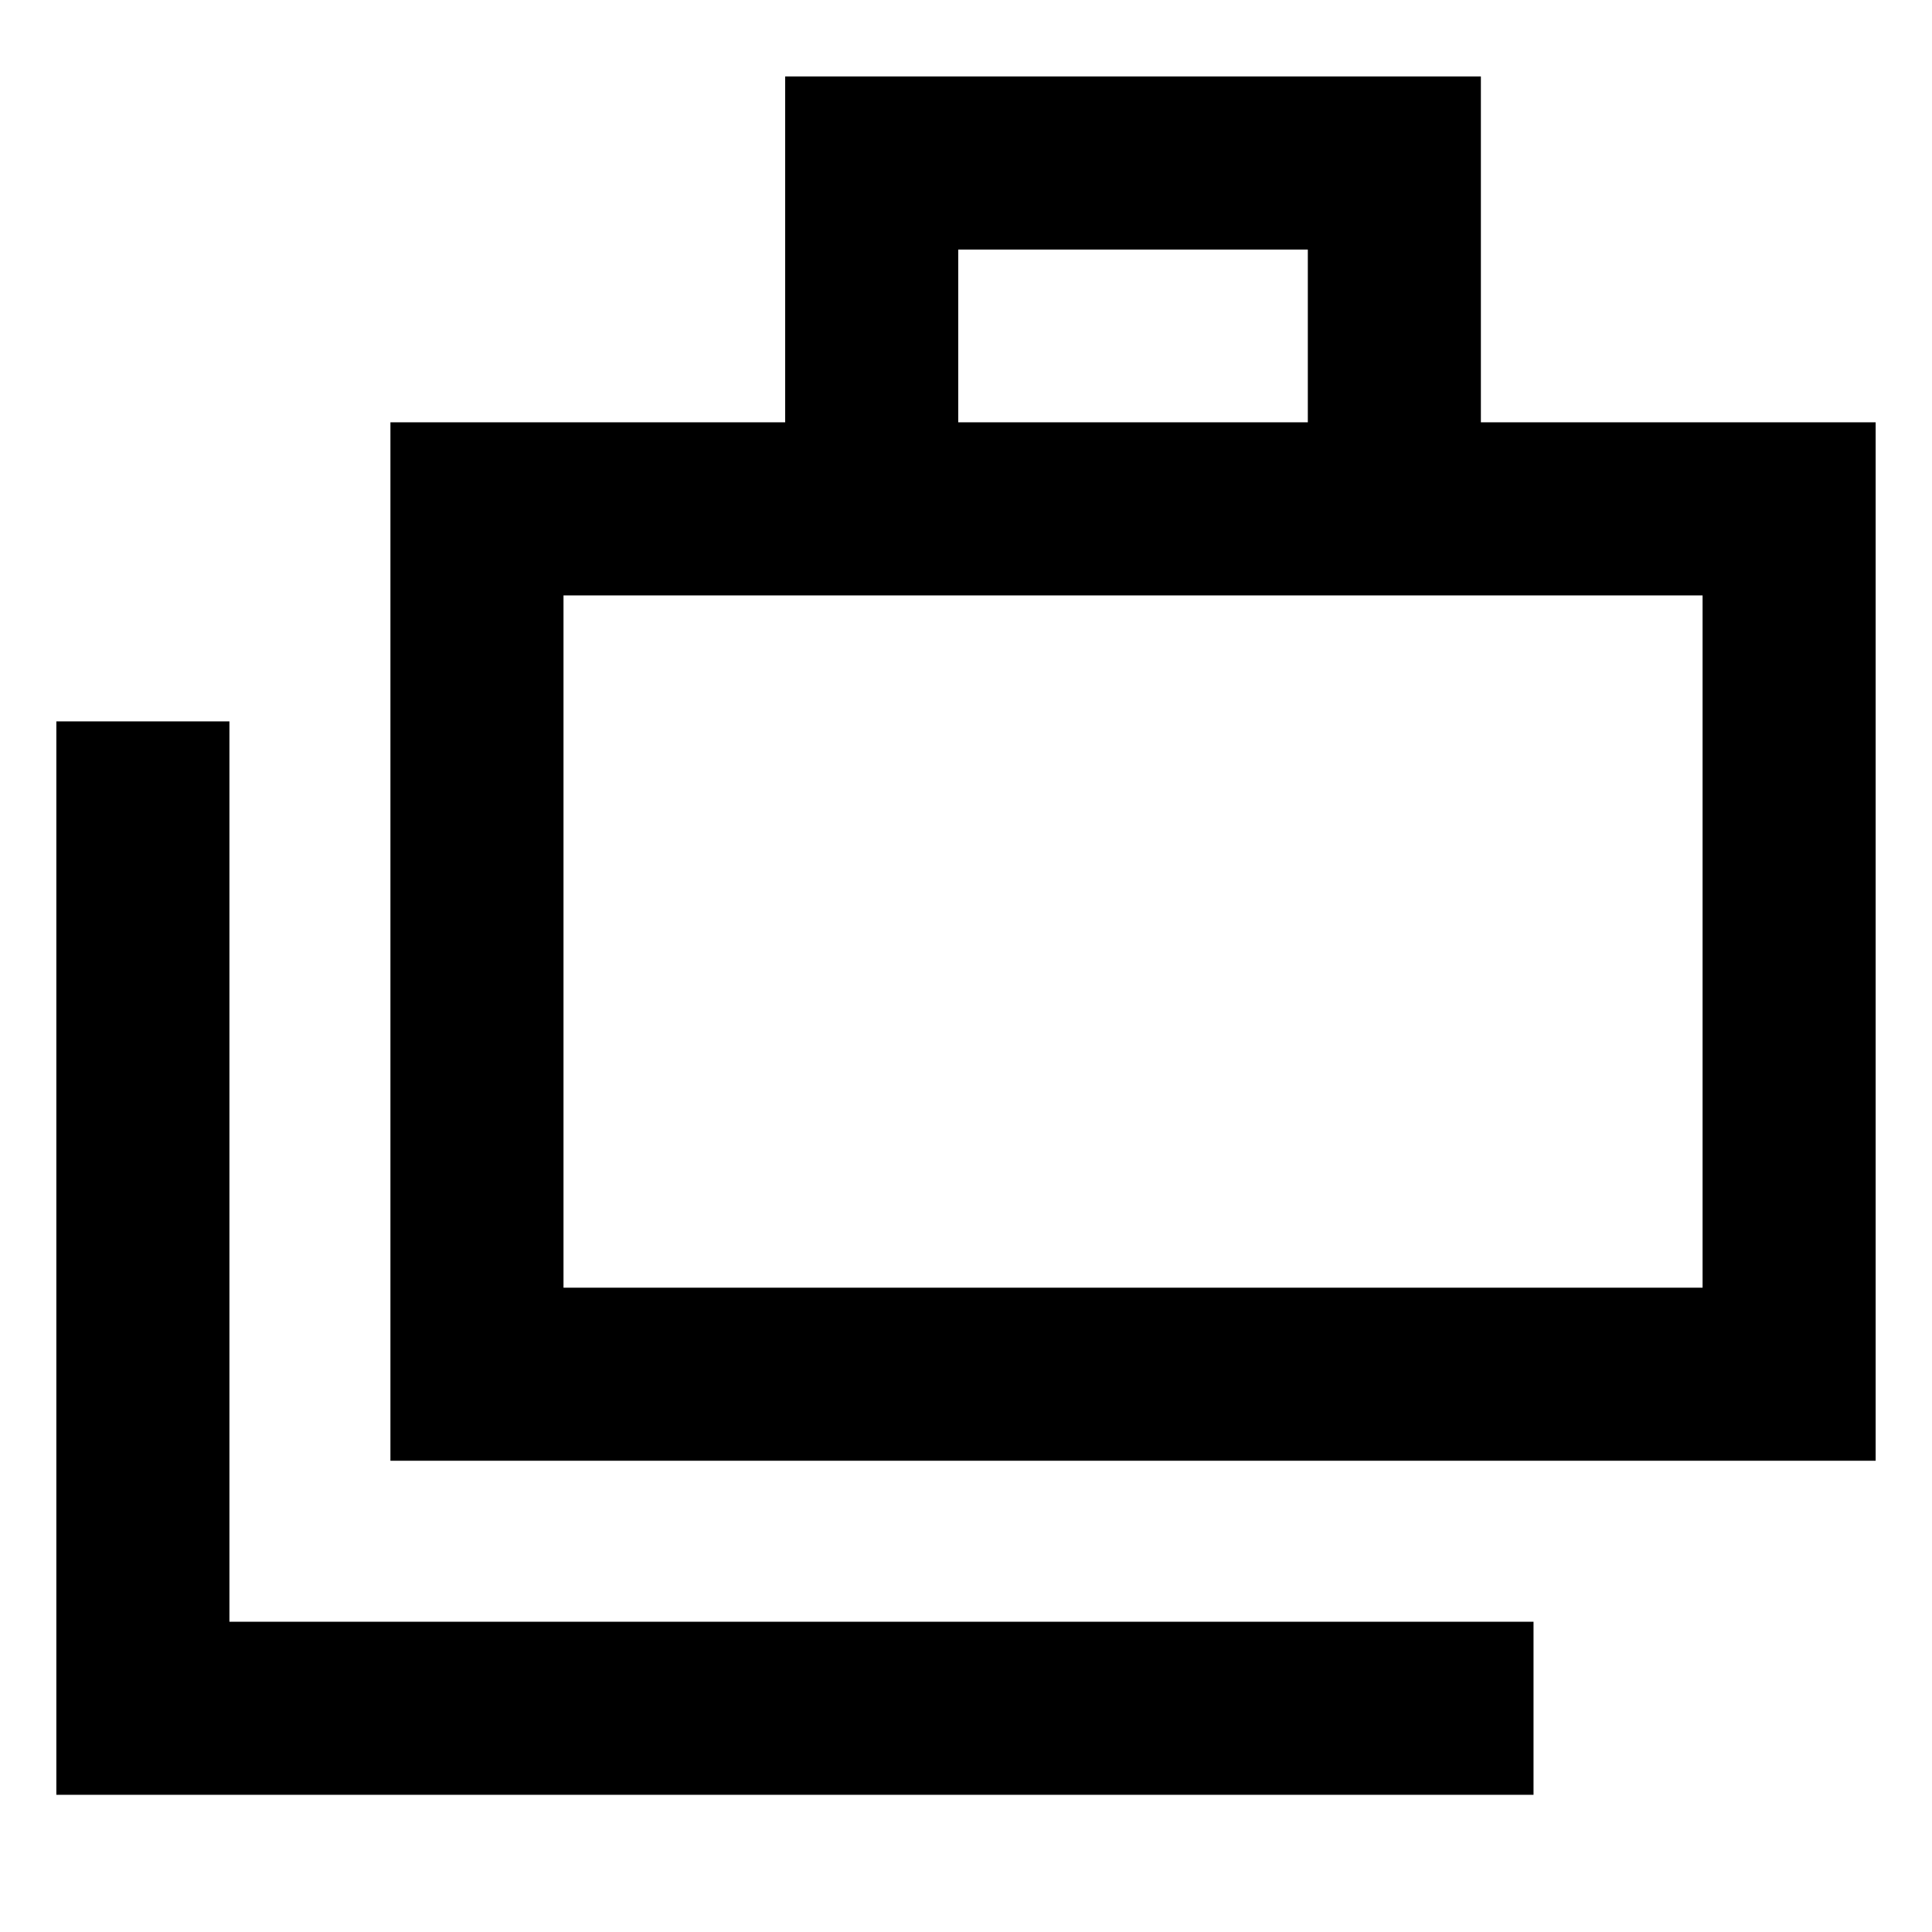 <svg xmlns="http://www.w3.org/2000/svg" height="24" viewBox="0 -960 960 960" width="24"><path d="M28-68.16v-533.38h86v447.38h648v86H28Zm166-166v-515.99h196.15V-922h345.69v171.85H932v515.99H194Zm282.15-515.99h173.7V-836h-173.7v85.85ZM280-320.15h566v-344H280v344Zm0-344v344-344Z"/></svg>